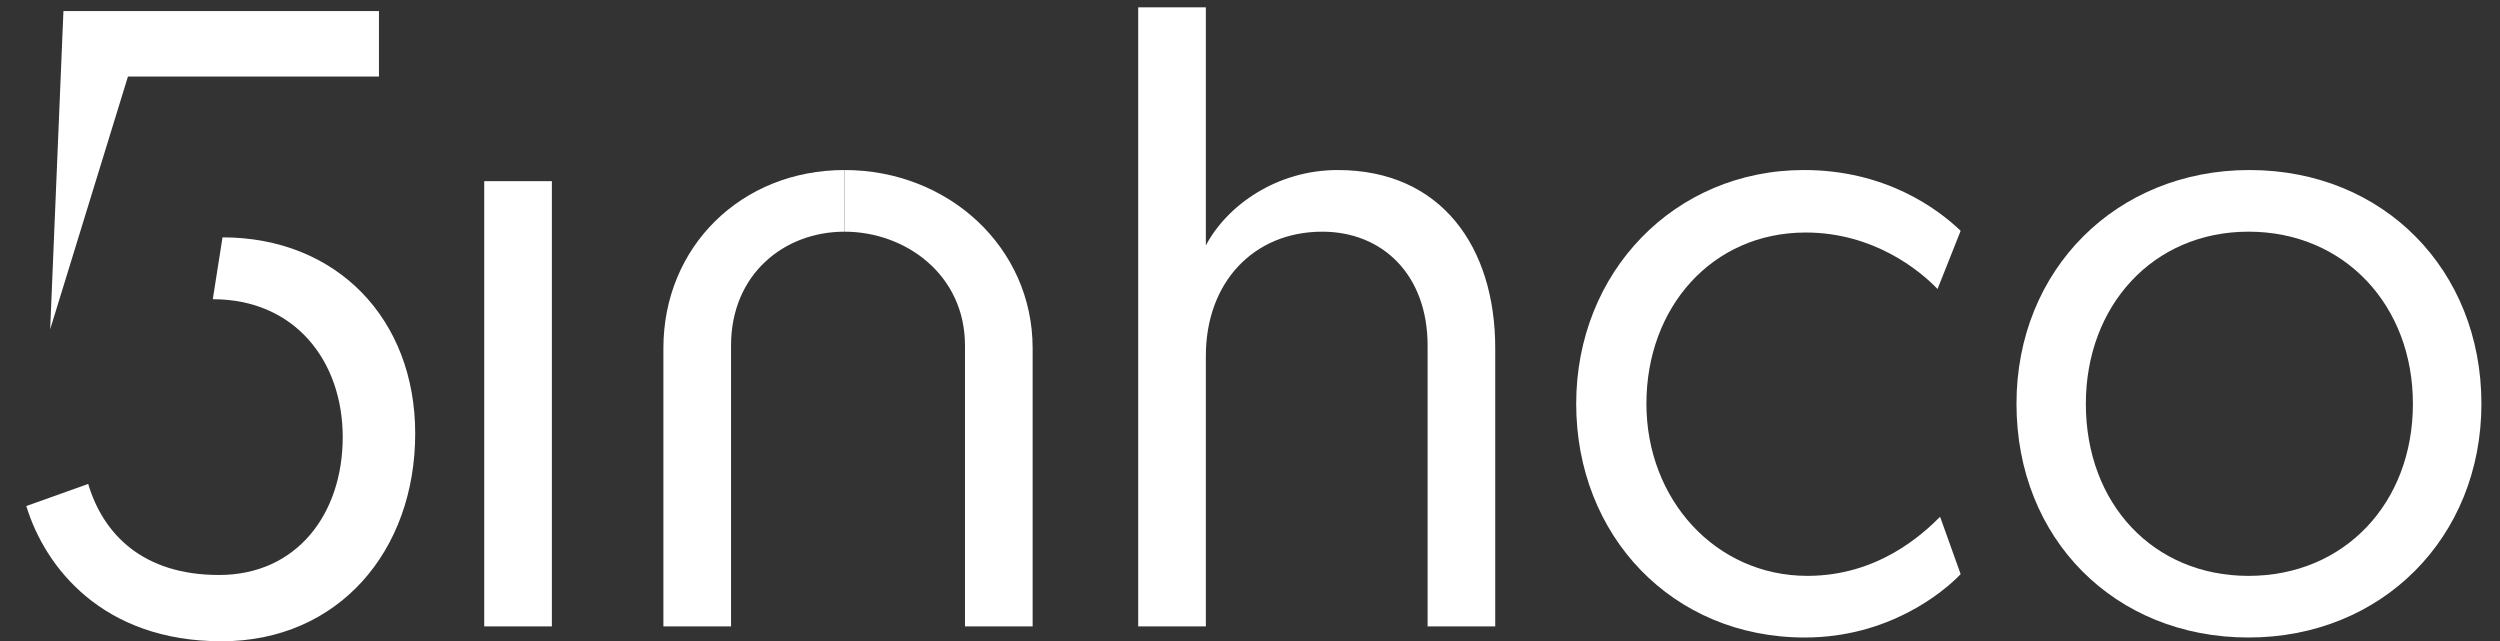 <?xml version="1.0" encoding="utf-8"?>
<!-- Generator: Adobe Illustrator 16.0.0, SVG Export Plug-In . SVG Version: 6.00 Build 0)  -->
<!DOCTYPE svg PUBLIC "-//W3C//DTD SVG 1.1//EN" "http://www.w3.org/Graphics/SVG/1.1/DTD/svg11.dtd">
<svg version="1.1" id="Capa_1" xmlns="http://www.w3.org/2000/svg" xmlns:xlink="http://www.w3.org/1999/xlink" x="0px" y="0px"
	 width="269px" height="69px" viewBox="0 0 269 69" enable-background="new 0 0 269 69" xml:space="preserve">
<rect x="0" y="0" width="269" height="69" fill="#333333" stroke="none"/>
<g id="sinhco-final" display="none">
	<g id="sinhco-lower" display="inline">
		<path display="none" fill="#446CB3" d="M15.774,55.502c2.019,3.764,5.417,7.346,11.937,7.346c4.775,0,8.816-2.754,8.816-7.622
			c0-11.02-23.968-7.255-23.968-23.417c0-8.082,6.704-12.949,15.336-12.949c8.908,0,13.499,5.602,14.785,9.184l-5.326,3.03
			c-1.285-2.572-3.765-6.153-9.918-6.153c-4.407,0-7.897,2.479-7.897,6.612c0,10.744,24.06,6.705,24.06,23.327
			c0,8.446-6.979,14.14-16.254,14.14c-10.01,0-14.509-5.693-16.622-10.192L15.774,55.502z"/>
		<path fill="#446CB3" d="M160.902,38.154V68h-7.256V37.881c0-7.623-4.866-12.215-11.295-12.215
			c-7.346,0-12.488,5.417-12.488,13.315V68h-7.255V1.606h7.255v25.528c2.296-4.315,7.62-8.081,14.141-8.081
			C155.116,19.054,160.902,27.318,160.902,38.154z"/>
		<path fill="#446CB3" d="M208.34,30.625c-1.928-2.02-6.887-6.061-14.141-6.061c-10.01,0-17.082,7.989-17.082,18.366
			c0,10.287,7.438,18.459,17.265,18.459c7.53,0,12.305-4.408,14.234-6.336l2.205,6.151c-1.93,2.021-7.808,6.796-16.714,6.796
			c-14.234,0-24.52-10.927-24.52-25.07c0-14.142,10.561-25.069,24.427-25.069c8.724,0,14.325,4.132,16.807,6.52L208.34,30.625z"/>
		<path fill="#446CB3" d="M241.787,17.86c14.418,0,24.886,10.744,24.886,25.07c0,14.325-10.652,25.069-24.979,25.069
			c-14.325,0-24.885-10.561-24.885-25.069C216.81,28.513,227.553,17.86,241.787,17.86z M241.694,61.389
			c10.286,0,17.633-7.806,17.633-18.458c0-10.561-7.347-18.458-17.633-18.458c-10.284,0-17.447,7.989-17.447,18.458
			C224.247,53.674,231.502,61.389,241.694,61.389z"/>
		<g>
			<path fill="#446CB3" d="M52.467,20.055h7.254v47.752h-7.254V20.055z"/>
			<path fill="#446CB3" d="M91.114,18.86c11.112,0,20.172,8.265,20.172,19.101v29.846h-7.255V37.688
				c0-7.623-6.396-12.215-12.917-12.215"/>
			<path fill="#446CB3" d="M91.114,25.473c-6.52,0-12.175,4.592-12.175,12.215v30.119h-7.255V37.961
				c0-10.836,8.318-19.101,19.43-19.101"/>
		</g>
	</g>
	<path display="inline" fill="#EC644B" d="M24.299,25.679c12.229,0,20.666,8.722,20.666,21.044C44.965,59.331,36.716,69,24.205,69
		C11.406,69,5.247,61.037,3.255,54.498l6.636-2.371c1.61,5.405,5.875,9.767,14.029,9.767c8.34,0,13.271-6.542,13.271-14.789
		c0-8.153-5.119-14.789-13.935-14.79 M5.814,35.539L7.236,1.413h33.84v7.015H14.156"/>
</g>
<g>
	<path fill="#FFFFFF" d="M160.887,37.458v29.941h-7.277V37.183c0-7.648-4.883-12.254-11.331-12.254
		c-7.371,0-12.529,5.436-12.529,13.358v29.113h-7.279V0.791h7.279v25.611c2.303-4.33,7.646-8.106,14.188-8.106
		C155.083,18.295,160.887,26.586,160.887,37.458z"/>
	<path fill="#FFFFFF" d="M208.479,31.099c-1.936-2.026-6.909-6.08-14.188-6.08c-10.042,0-17.137,8.016-17.137,18.425
		c0,10.318,7.463,18.519,17.321,18.519c7.554,0,12.345-4.422,14.279-6.357l2.212,6.172c-1.936,2.027-7.831,6.818-16.768,6.818
		c-14.28,0-24.599-10.964-24.599-25.151c0-14.188,10.595-25.15,24.506-25.15c8.752,0,14.372,4.146,16.86,6.541L208.479,31.099z"/>
	<path fill="#FFFFFF" d="M242.034,18.295c14.465,0,24.966,10.778,24.966,25.151c0,14.372-10.687,25.15-25.059,25.15
		s-24.967-10.595-24.967-25.15C216.975,28.981,227.755,18.295,242.034,18.295z M241.941,61.964c10.318,0,17.688-7.832,17.688-18.518
		c0-10.595-7.37-18.518-17.688-18.518c-10.317,0-17.504,8.015-17.504,18.518C224.438,54.225,231.716,61.964,241.941,61.964z"/>
	<g>
		<path fill="#FFFFFF" d="M52.103,19.493h7.278v47.907h-7.278V19.493z"/>
		<path fill="#FFFFFF" d="M90.874,18.295c11.148,0,20.237,8.291,20.237,19.163v29.941h-7.278V37.183
			c0-7.648-6.418-12.254-12.959-12.254"/>
		<path fill="#FFFFFF" d="M90.874,24.929c-6.541,0-12.214,4.606-12.214,12.254v30.217h-7.278V37.458
			c0-10.872,8.346-19.163,19.493-19.163"/>
	</g>
	<g>
		<path fill="#FFFFFF" d="M23.943,25.539c12.268,0,20.733,8.75,20.733,21.112C44.676,59.301,36.401,69,23.85,69
			C11.01,69,4.829,61.012,2.832,54.45l6.658-2.378c1.616,5.423,5.895,9.797,14.073,9.797c8.369,0,13.314-6.563,13.314-14.836
			c0-8.179-5.135-14.836-13.98-14.837 M5.399,35.43L6.826,1.194h33.95v7.038H13.768"/>
	</g>
</g>
</svg>
